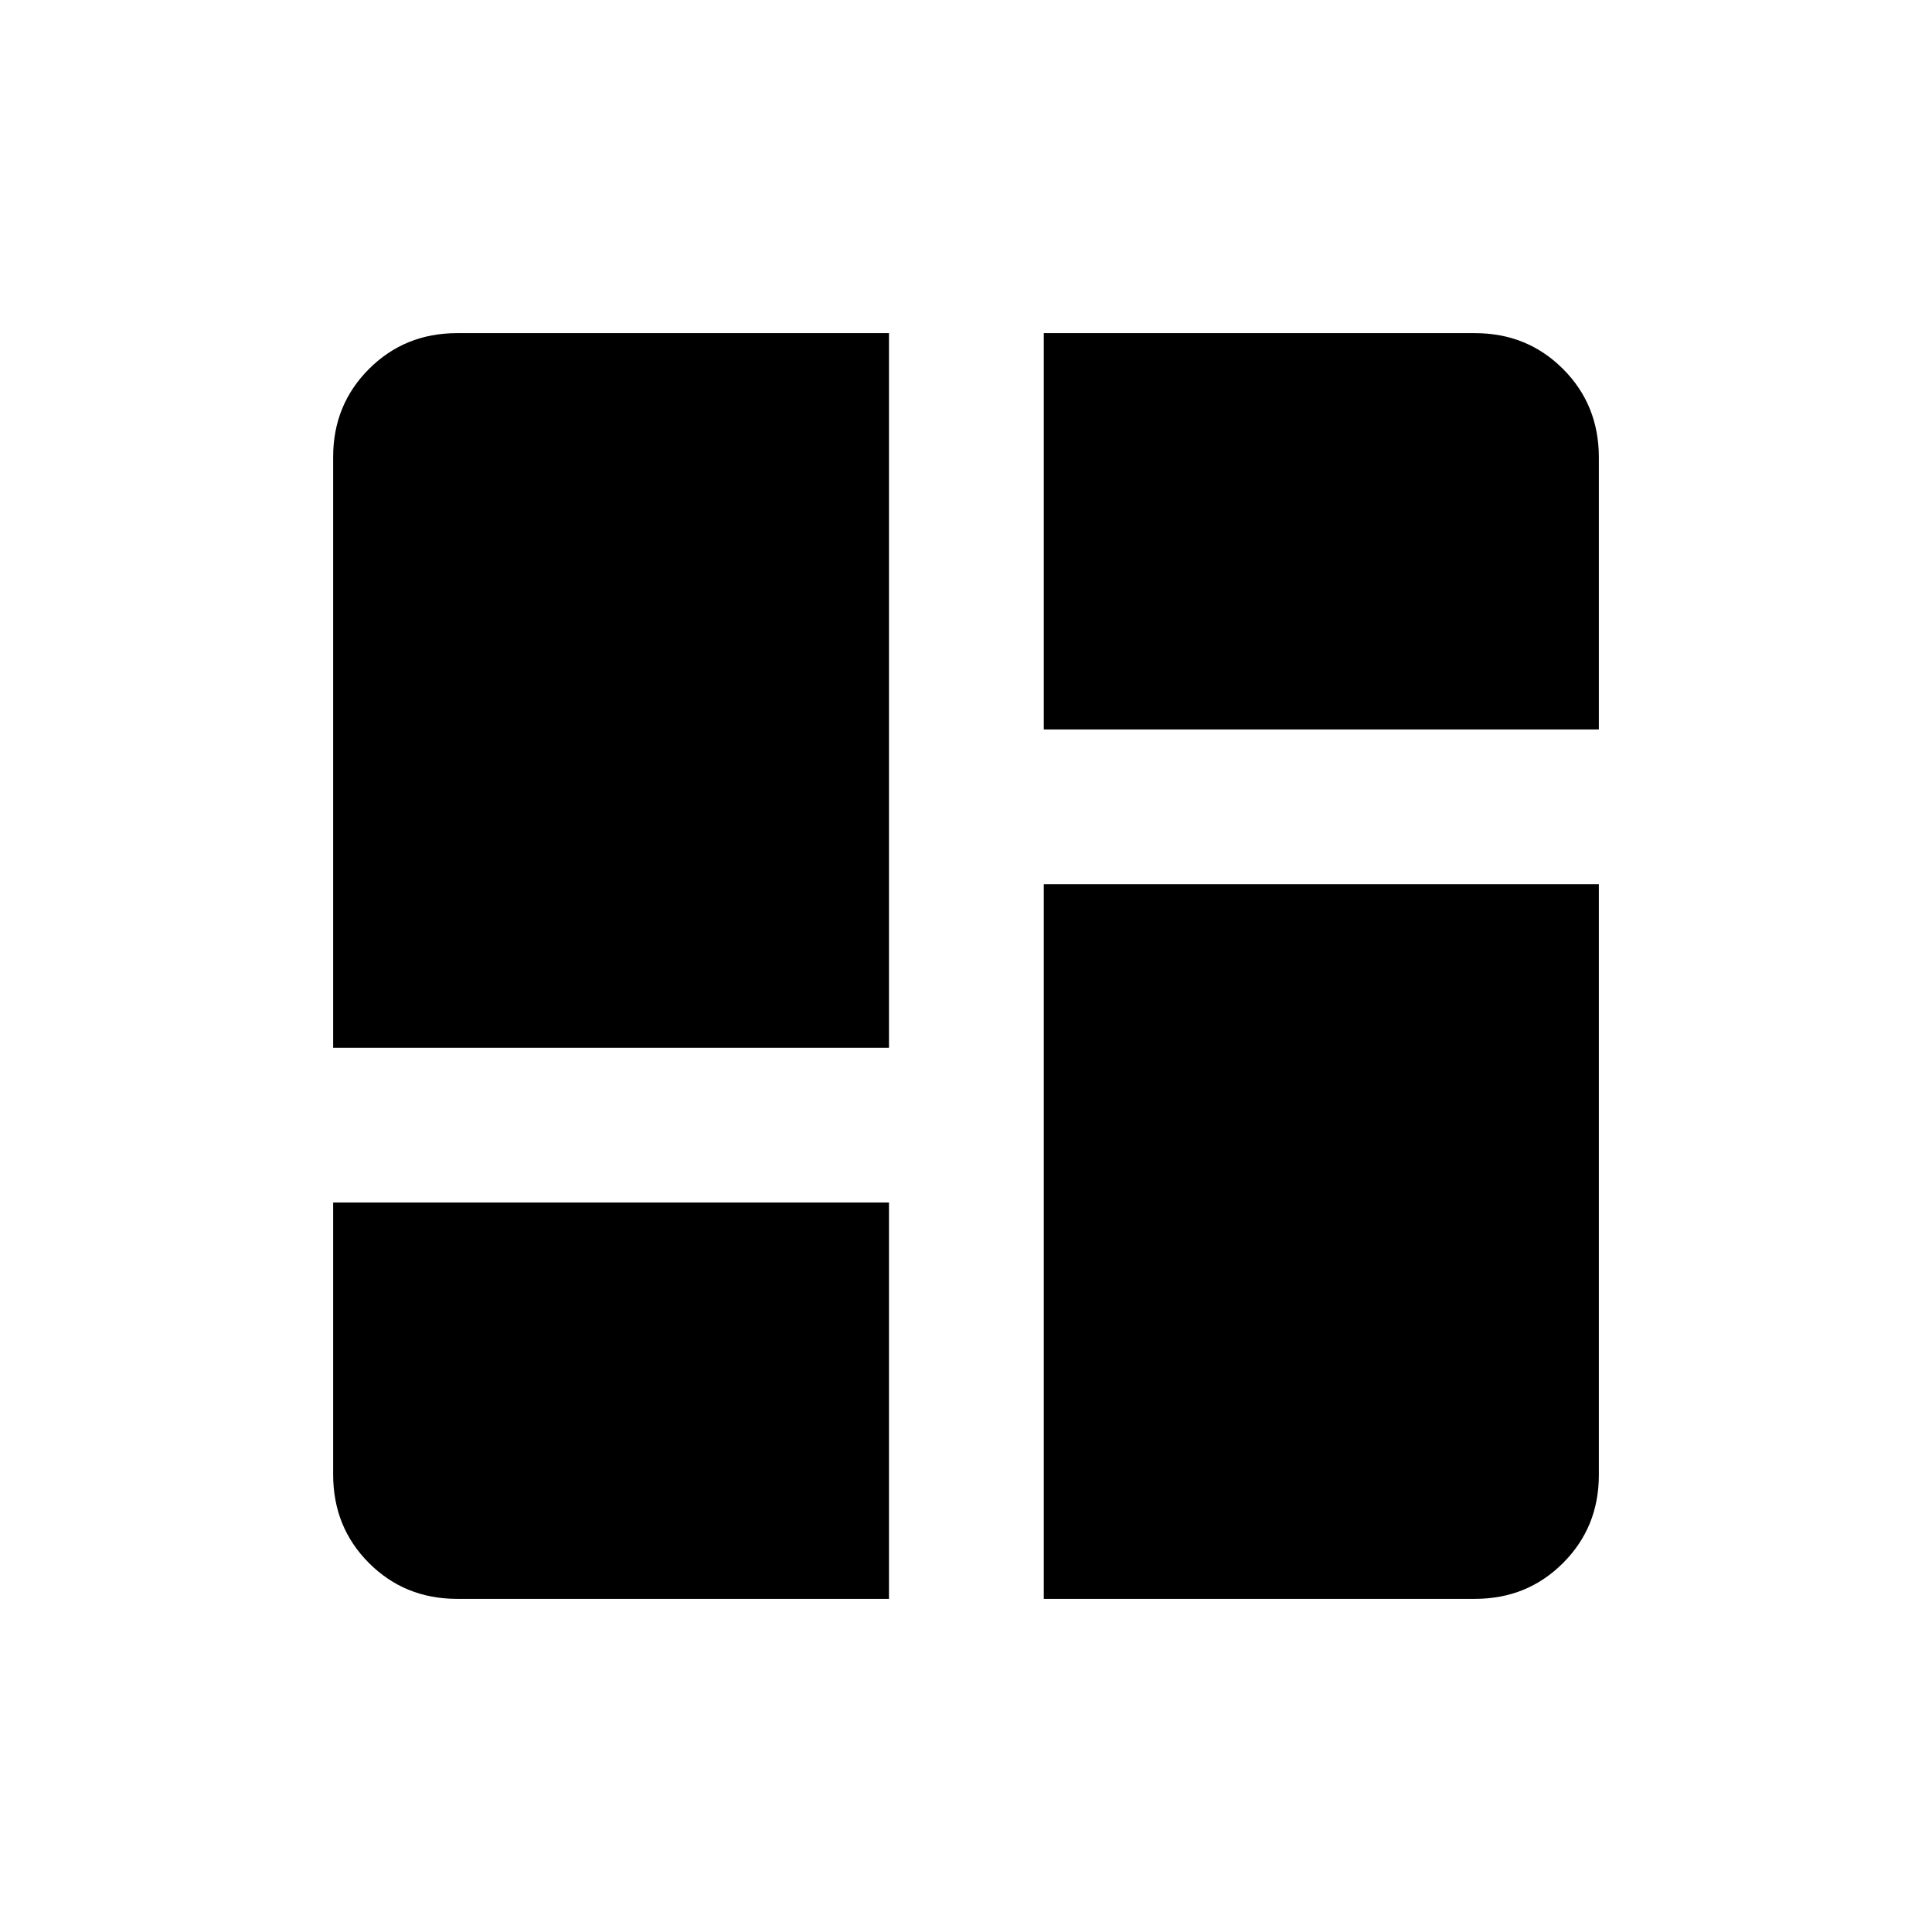 <svg xmlns="http://www.w3.org/2000/svg" height="24" viewBox="0 -960 960 960" width="24"><path d="M165.54-439.38v-293.54q0-25.94 17.8-43.74t43.74-17.8h214.65v355.08H165.54Zm353.11-355.08h214.27q25.94 0 43.74 17.8t17.8 43.99v135.13H518.65v-196.92Zm0 628.92v-355.08h275.81v293.54q0 25.94-17.8 43.74t-43.74 17.8H518.65ZM165.54-362.46h276.19v196.92H227.08q-25.94 0-43.74-17.8t-17.8-43.99v-135.13Z"/></svg>